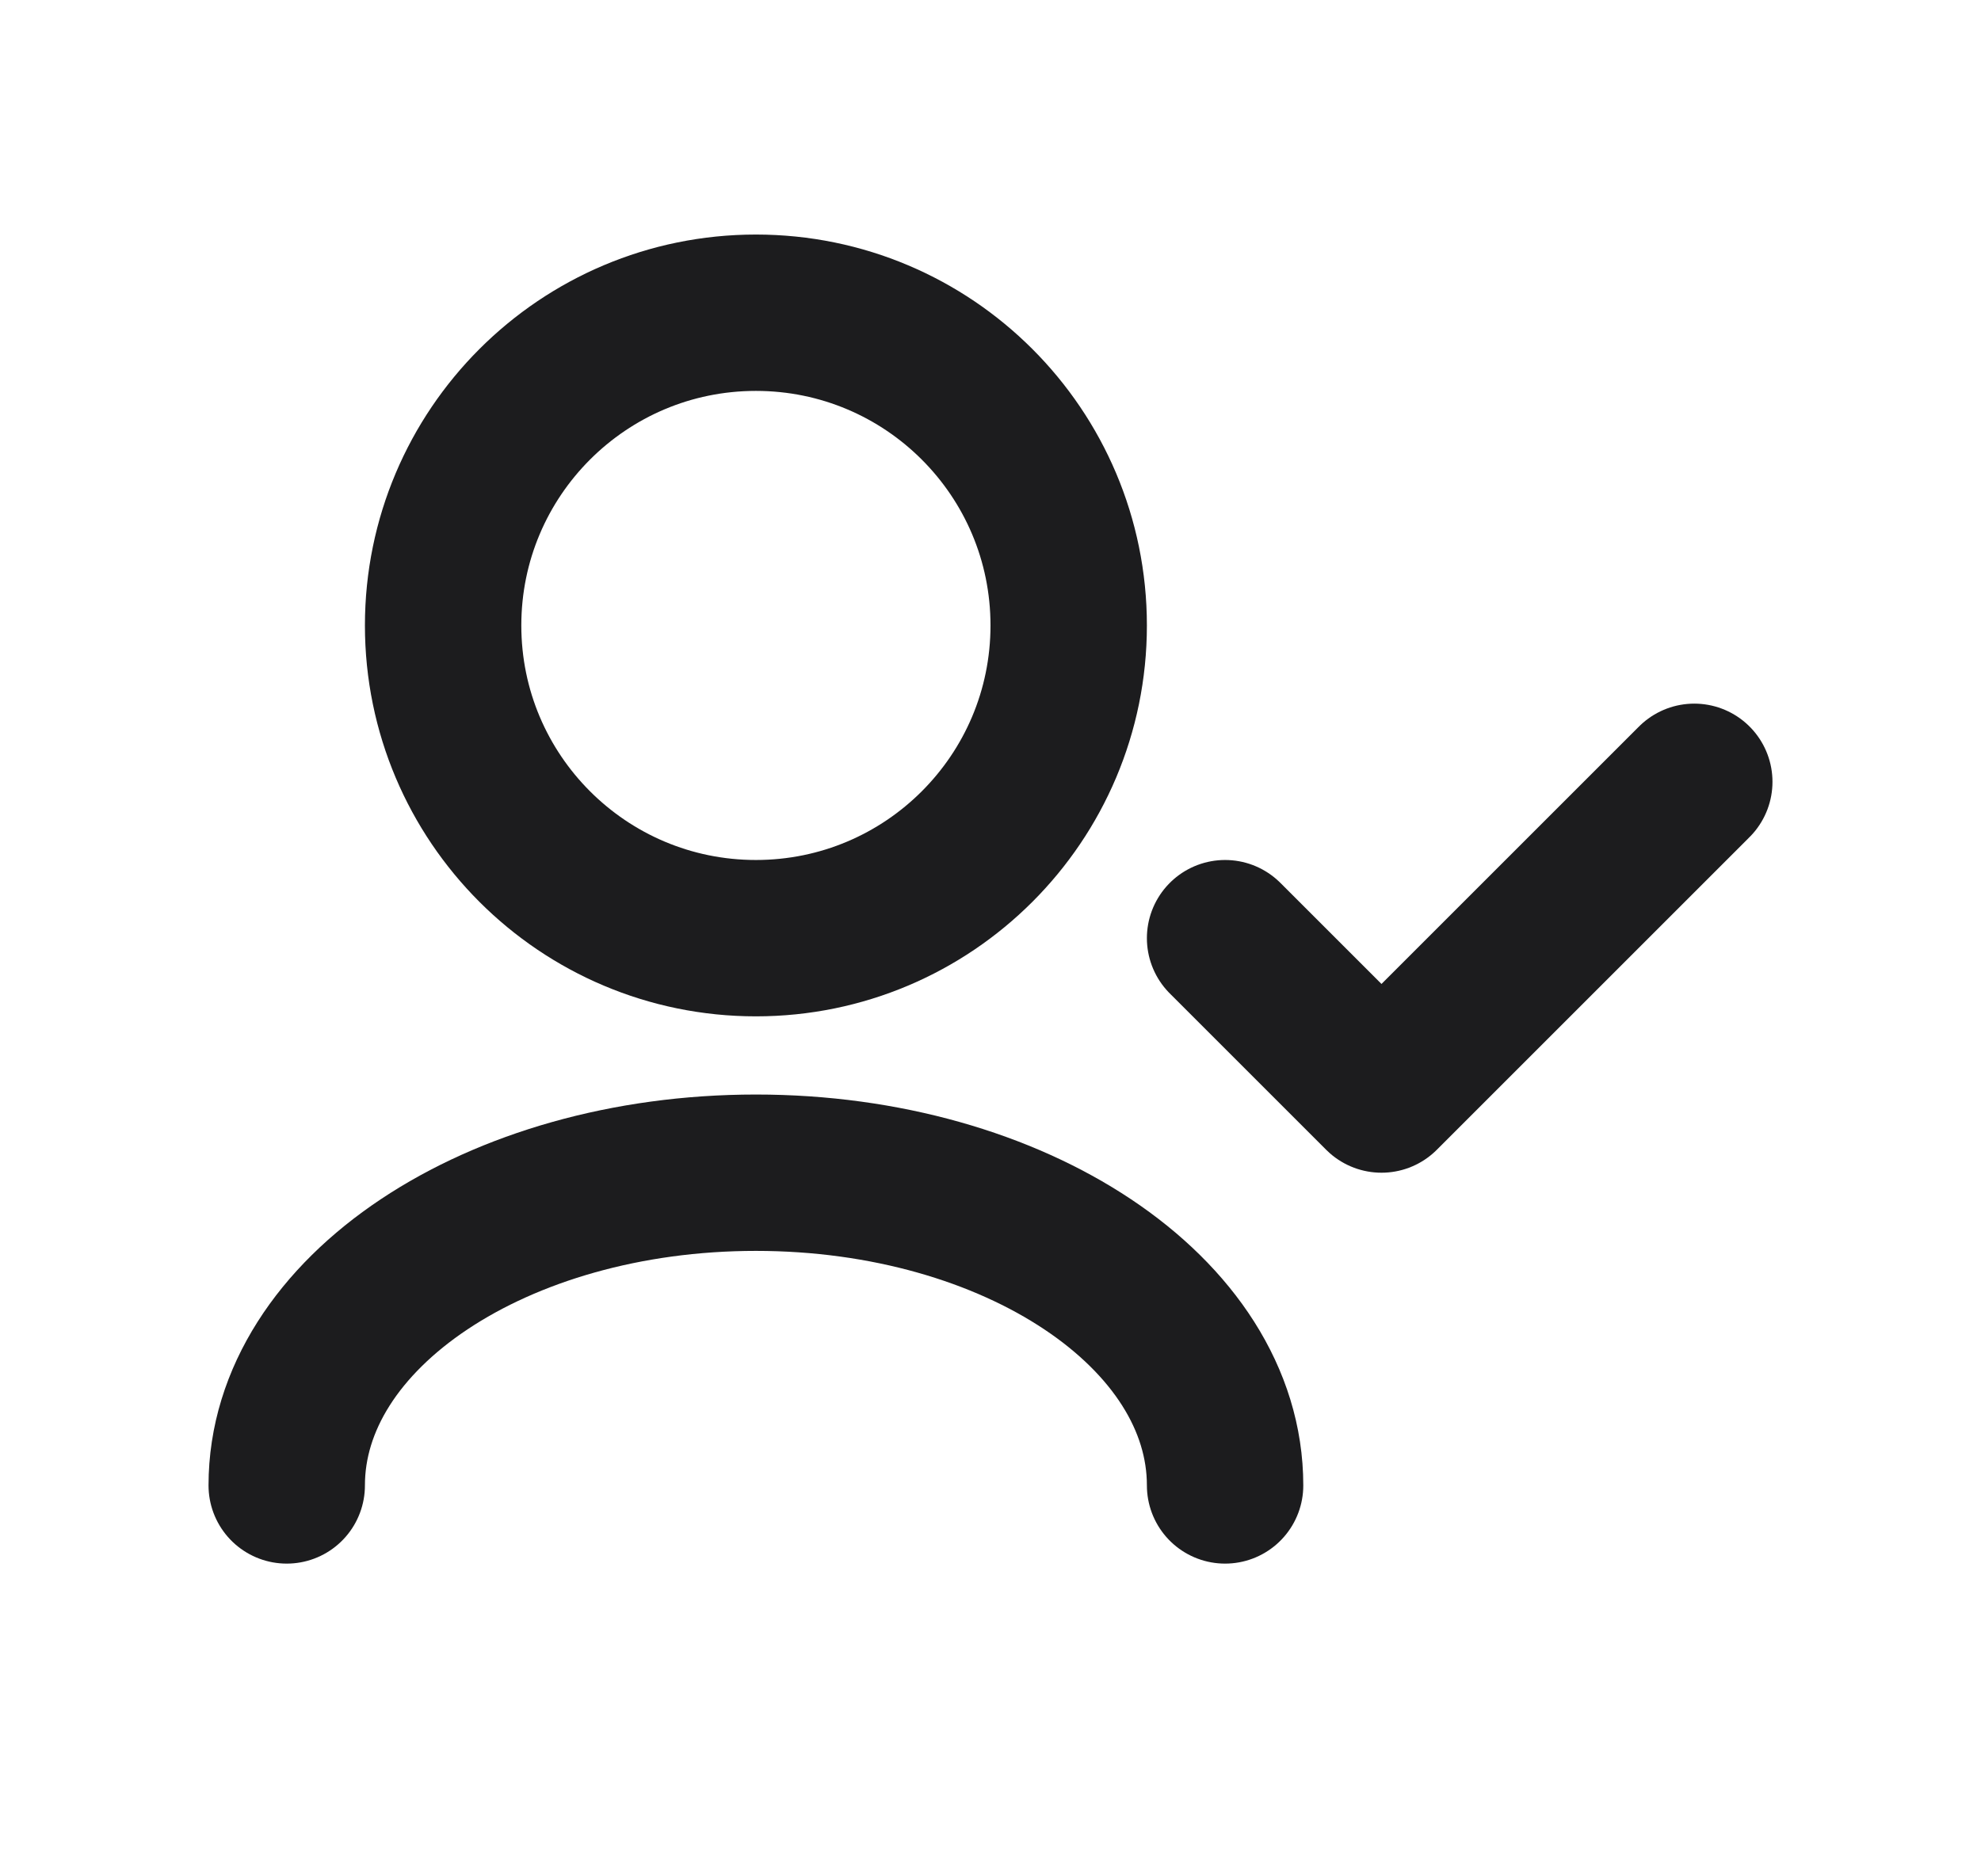 <svg width="19" height="18" viewBox="0 0 19 18" fill="none" xmlns="http://www.w3.org/2000/svg">
<g id="User / User_Check">
<path id="Vector" d="M2.75 14.25C2.75 12.593 4.765 11.25 7.25 11.25C9.735 11.25 11.75 12.593 11.75 14.25" stroke="#1C1C1E" stroke-width="1.5" stroke-linecap="round" stroke-linejoin="round"/>
<path id="Vector_2" d="M16.25 7.5L13.25 10.5L11.75 9" stroke="#1C1C1E" stroke-width="1.5" stroke-linecap="round" stroke-linejoin="round"/>
<path id="Vector_3" d="M7.25 9C8.907 9 10.25 7.657 10.25 6C10.25 4.343 8.907 3 7.25 3C5.593 3 4.25 4.343 4.25 6C4.25 7.657 5.593 9 7.25 9Z" stroke="#1C1C1E" stroke-width="1.5" stroke-linecap="round" stroke-linejoin="round"/>
</g>
</svg>
